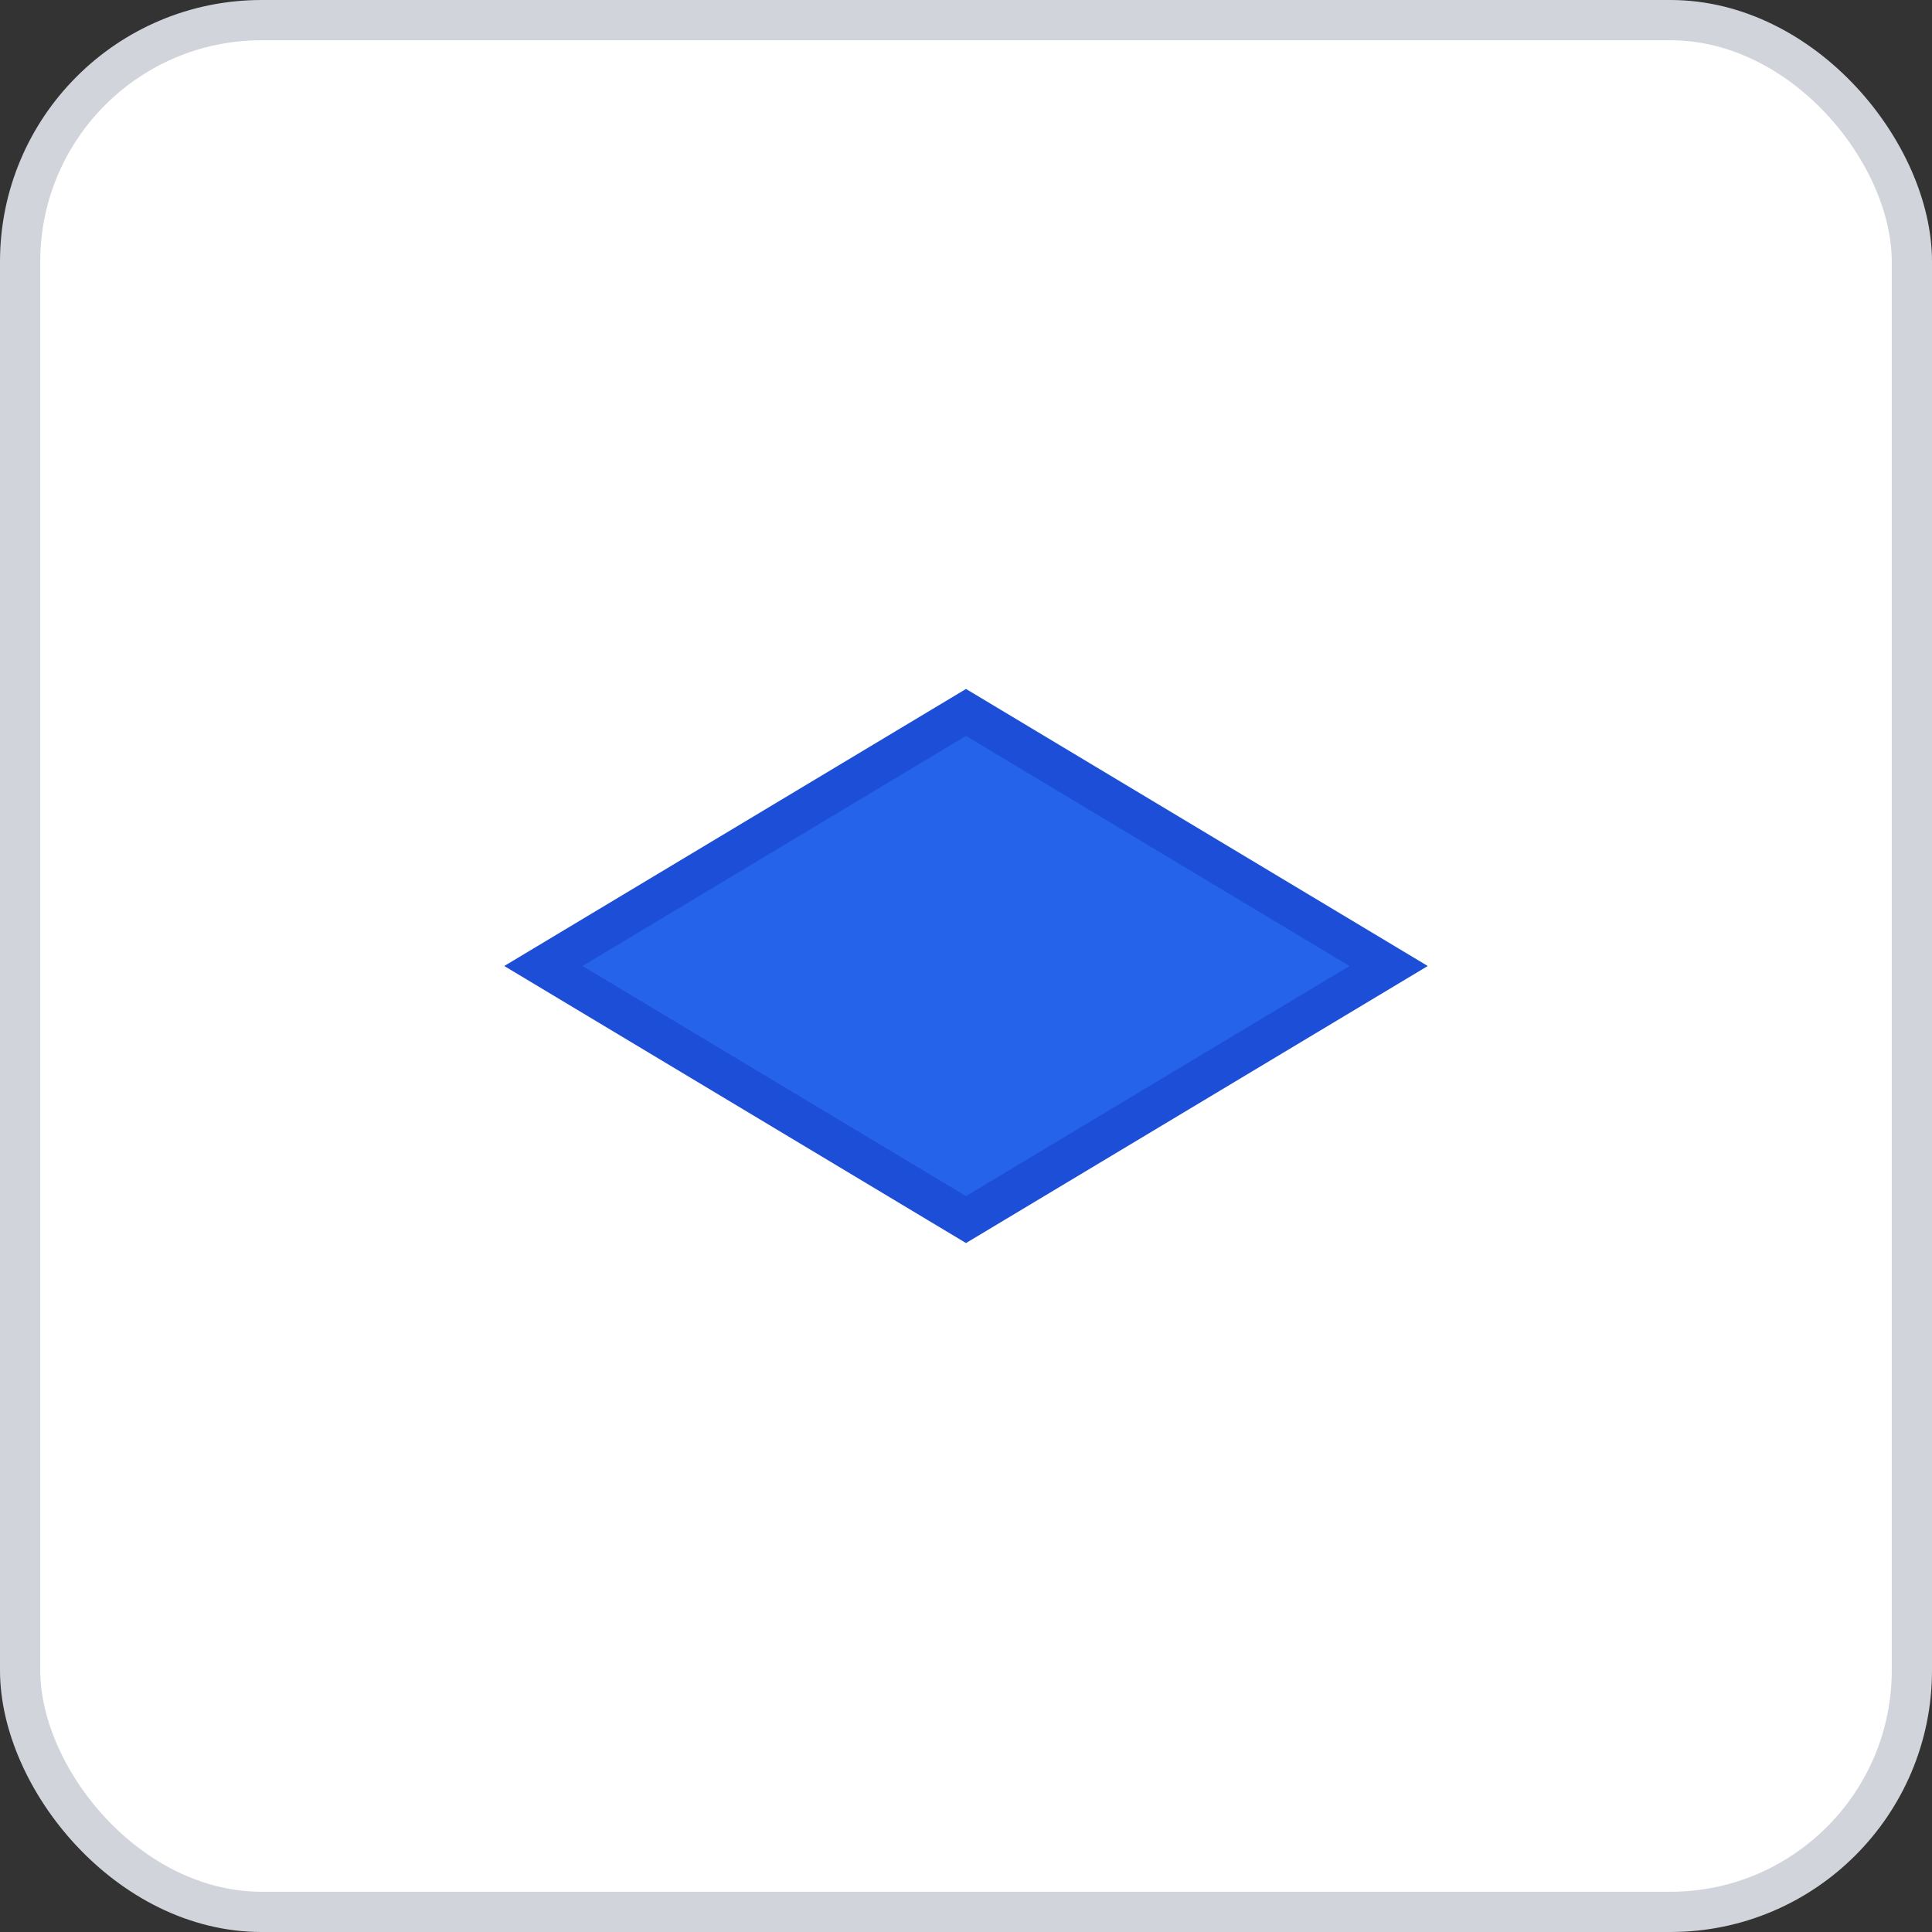 <svg width="96" height="96" xmlns="http://www.w3.org/2000/svg">
    <rect width="100%" height="100%" fill="#333333" stroke="none"/>
    <rect x="1" y="1" width="94" height="94" rx="12" ry="12" fill="#FFFFFF" stroke="#D1D5DB" stroke-width="2" stroke-dasharray=""/>
    <g transform="translate(48, 48)">
      <polygon points="0,-21 12.6,0 0,21 -12.6,0" fill="#2563EB" stroke="#1D4ED8" stroke-width="2" transform="rotate(90 0 0)"/>
    </g>
  </svg>